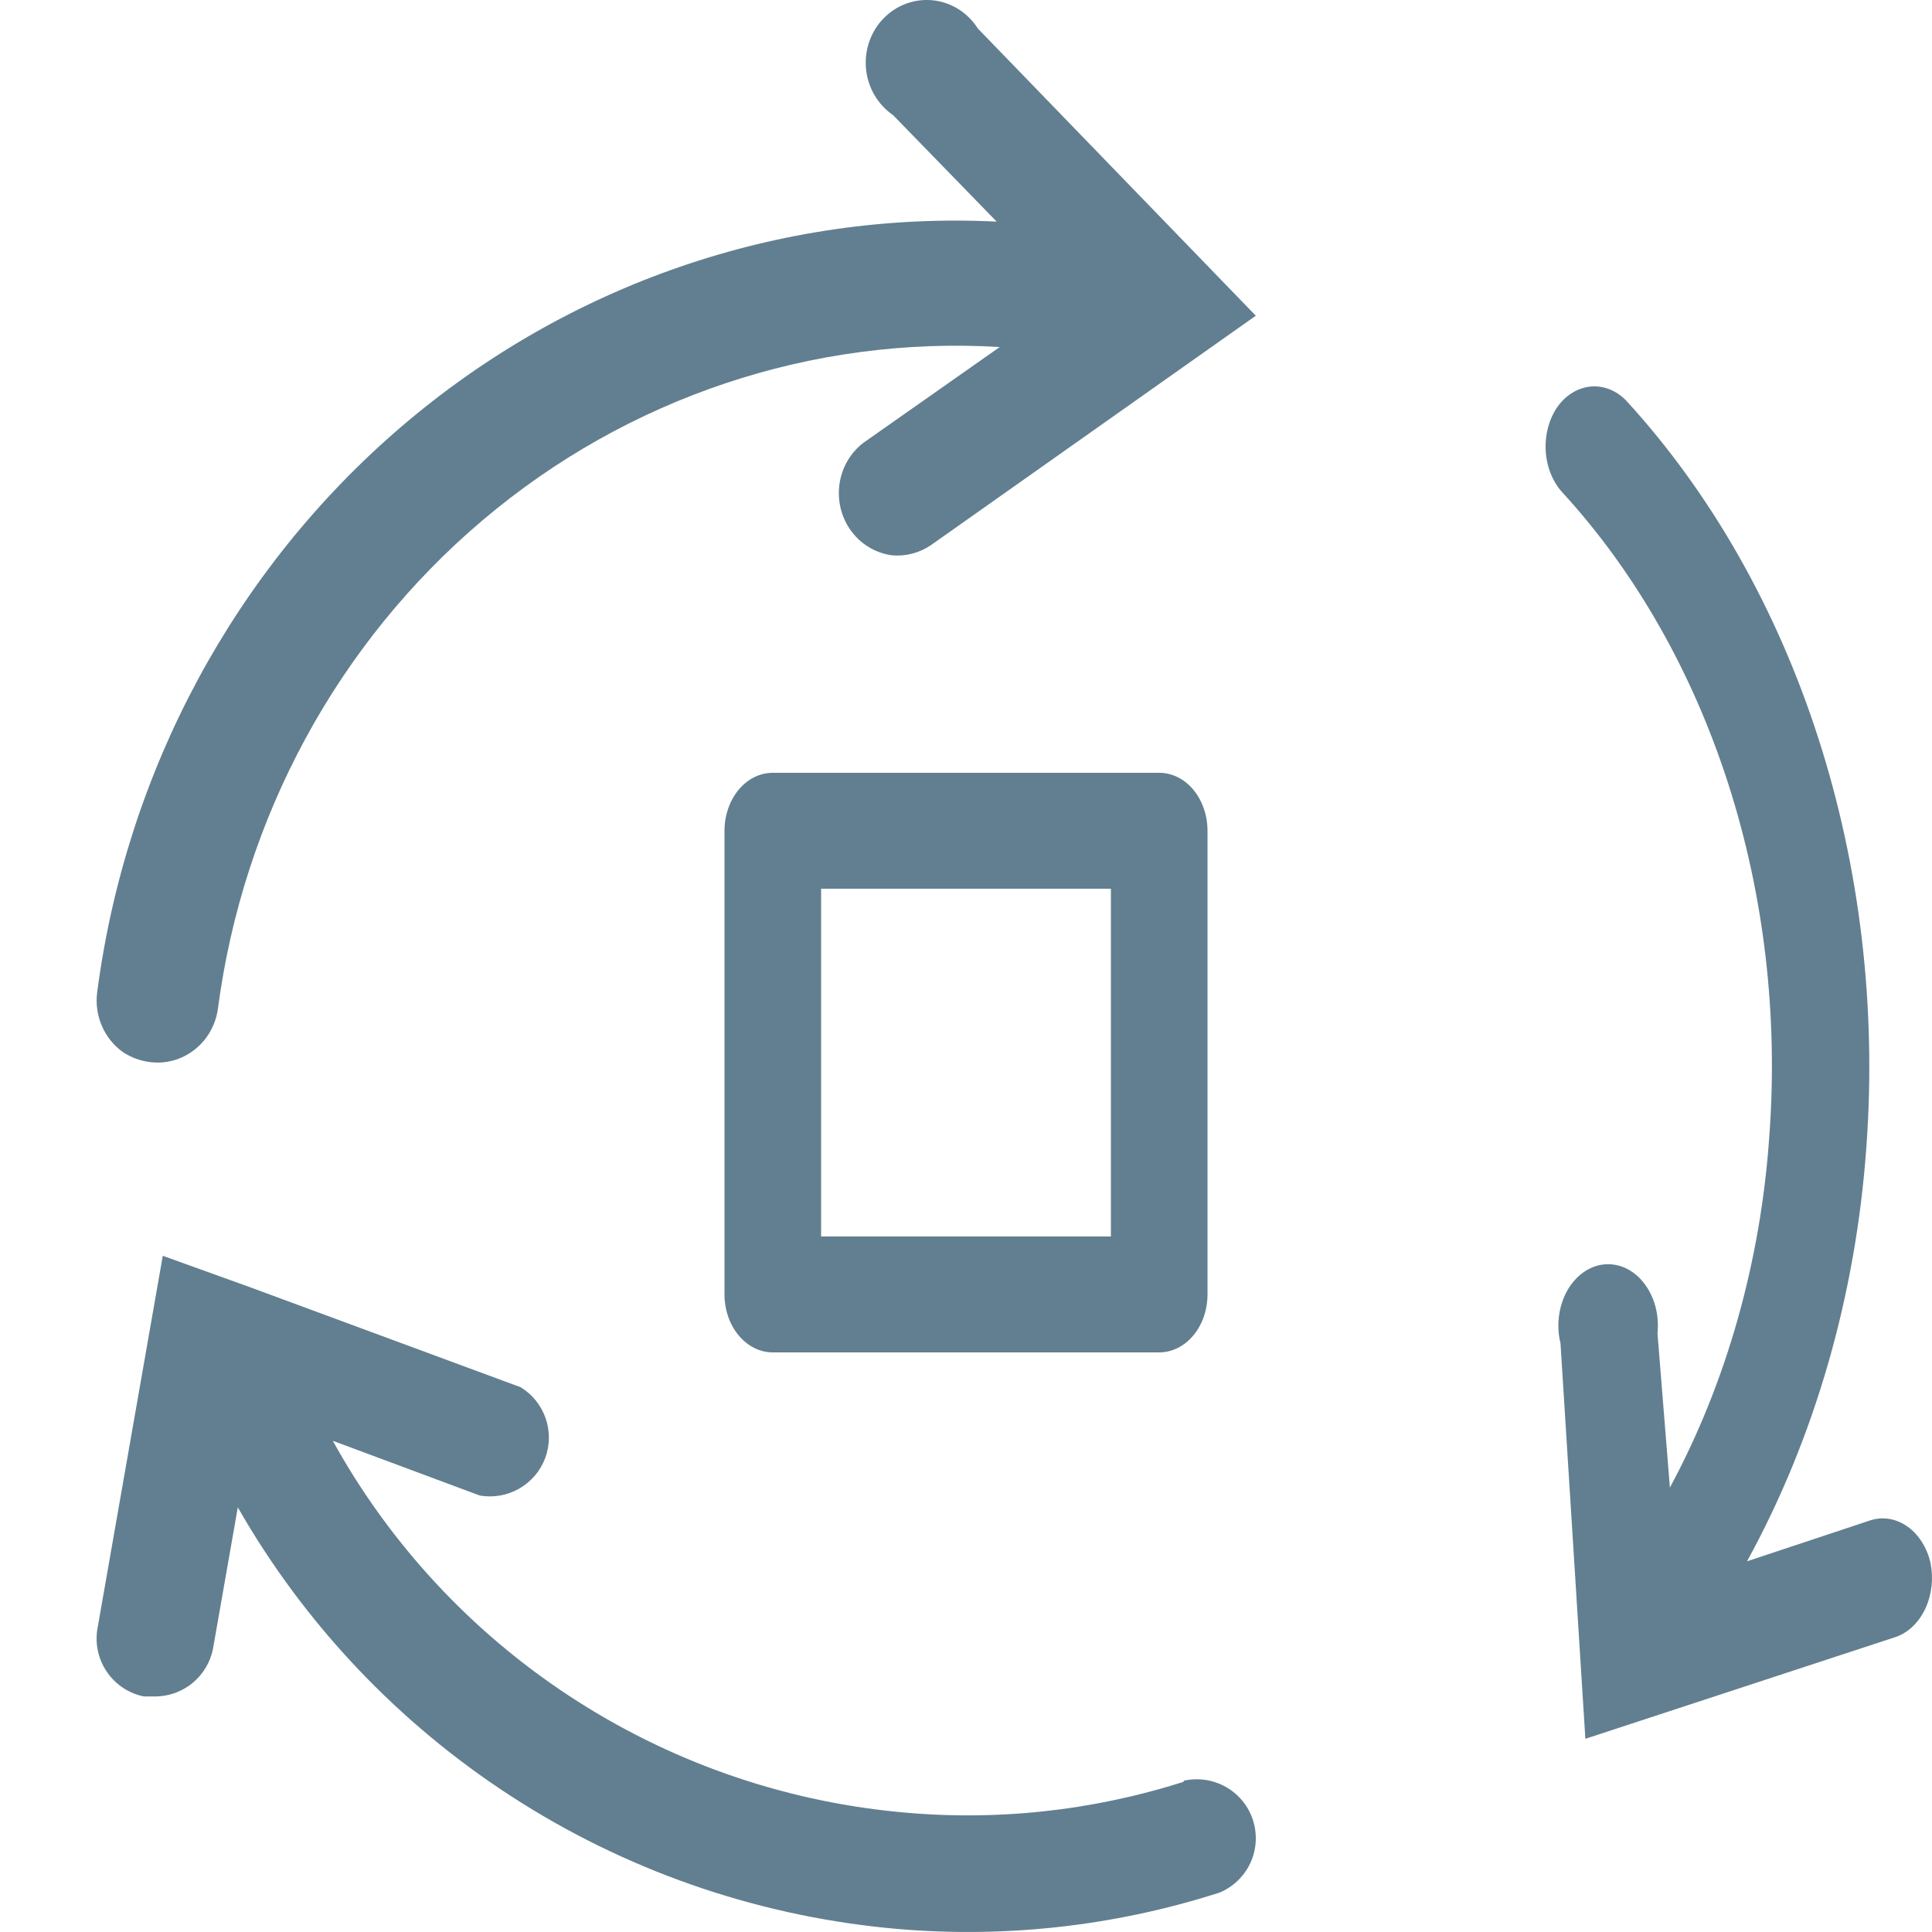 <svg width="24" height="24" viewBox="0 0 24 24" fill="none" xmlns="http://www.w3.org/2000/svg">
<path d="M23.982 19.418C23.939 19.227 23.837 19.065 23.699 18.966C23.56 18.866 23.396 18.837 23.241 18.884L21.702 19.395C22.544 17.862 23.054 16.09 23.185 14.245C23.311 12.519 23.107 10.781 22.588 9.17C22.07 7.56 21.252 6.123 20.2 4.975C20.079 4.851 19.924 4.789 19.766 4.801C19.609 4.814 19.461 4.901 19.354 5.044C19.246 5.195 19.191 5.394 19.201 5.596C19.212 5.797 19.287 5.986 19.41 6.119C20.316 7.107 21.02 8.344 21.467 9.73C21.914 11.117 22.089 12.614 21.98 14.1C21.874 15.665 21.449 17.172 20.744 18.479L20.59 16.564C20.601 16.451 20.593 16.337 20.564 16.229C20.535 16.121 20.487 16.023 20.423 15.941C20.36 15.858 20.282 15.795 20.196 15.754C20.11 15.714 20.018 15.698 19.926 15.707C19.834 15.716 19.746 15.751 19.666 15.808C19.587 15.865 19.518 15.944 19.466 16.037C19.415 16.131 19.38 16.238 19.366 16.351C19.352 16.463 19.358 16.578 19.385 16.686L19.694 21.6L23.556 20.333C23.709 20.278 23.838 20.152 23.918 19.981C23.997 19.811 24.02 19.609 23.982 19.418Z" fill="#617F90"/>
<path d="M1.526 13.069C1.626 13.135 1.74 13.178 1.859 13.193C2.057 13.22 2.257 13.165 2.415 13.041C2.574 12.918 2.679 12.734 2.707 12.531C3.02 10.154 4.195 7.986 5.996 6.462C7.796 4.938 10.091 4.17 12.419 4.311L10.722 5.503C10.602 5.596 10.511 5.724 10.462 5.87C10.413 6.016 10.407 6.174 10.445 6.324C10.483 6.473 10.564 6.608 10.676 6.71C10.789 6.812 10.929 6.878 11.078 6.898C11.248 6.914 11.419 6.87 11.563 6.773L15.6 3.922L12.146 0.353C12.085 0.256 12.003 0.175 11.907 0.114C11.811 0.054 11.703 0.016 11.591 0.004C11.479 -0.008 11.366 0.006 11.26 0.044C11.154 0.083 11.058 0.145 10.978 0.226C10.898 0.308 10.837 0.406 10.799 0.515C10.761 0.624 10.747 0.74 10.758 0.856C10.769 0.971 10.805 1.082 10.863 1.181C10.921 1.28 10.999 1.365 11.093 1.429L12.381 2.753C9.692 2.621 7.053 3.53 4.985 5.301C2.916 7.073 1.568 9.577 1.208 12.321C1.188 12.463 1.208 12.609 1.264 12.741C1.32 12.873 1.411 12.986 1.526 13.069Z" fill="#617F90"/>
<path d="M14.7 22.135C13.555 22.5 12.347 22.627 11.151 22.508C9.695 22.366 8.295 21.872 7.072 21.068C5.849 20.265 4.841 19.177 4.134 17.898L5.96 18.578C6.128 18.607 6.301 18.577 6.45 18.492C6.598 18.407 6.712 18.274 6.772 18.114C6.832 17.954 6.834 17.779 6.778 17.618C6.722 17.457 6.612 17.32 6.466 17.232L3.1 15.988L2.022 15.6L1.208 20.247C1.18 20.433 1.225 20.622 1.333 20.776C1.44 20.93 1.603 21.037 1.788 21.074H1.912C2.085 21.077 2.253 21.019 2.387 20.911C2.521 20.802 2.613 20.65 2.646 20.481L2.954 18.725C3.783 20.175 4.948 21.405 6.351 22.314C7.754 23.224 9.355 23.784 11.019 23.95C12.411 24.088 13.816 23.938 15.148 23.511C15.317 23.441 15.454 23.31 15.532 23.144C15.609 22.978 15.621 22.789 15.566 22.614C15.511 22.44 15.392 22.292 15.233 22.201C15.074 22.109 14.887 22.081 14.707 22.12L14.7 22.135Z" fill="#617F90"/>
<path d="M14.4 9.6H9.6C9.441 9.6 9.288 9.675 9.176 9.81C9.063 9.946 9 10.129 9 10.32V16.08C9 16.271 9.063 16.454 9.176 16.589C9.288 16.724 9.441 16.8 9.6 16.8H14.4C14.559 16.8 14.712 16.724 14.824 16.589C14.937 16.454 15 16.271 15 16.08V10.32C15 10.129 14.937 9.946 14.824 9.81C14.712 9.675 14.559 9.6 14.4 9.6ZM13.8 15.36H10.2V11.04H13.8V15.36Z" fill="#617F90"/>
</svg>
